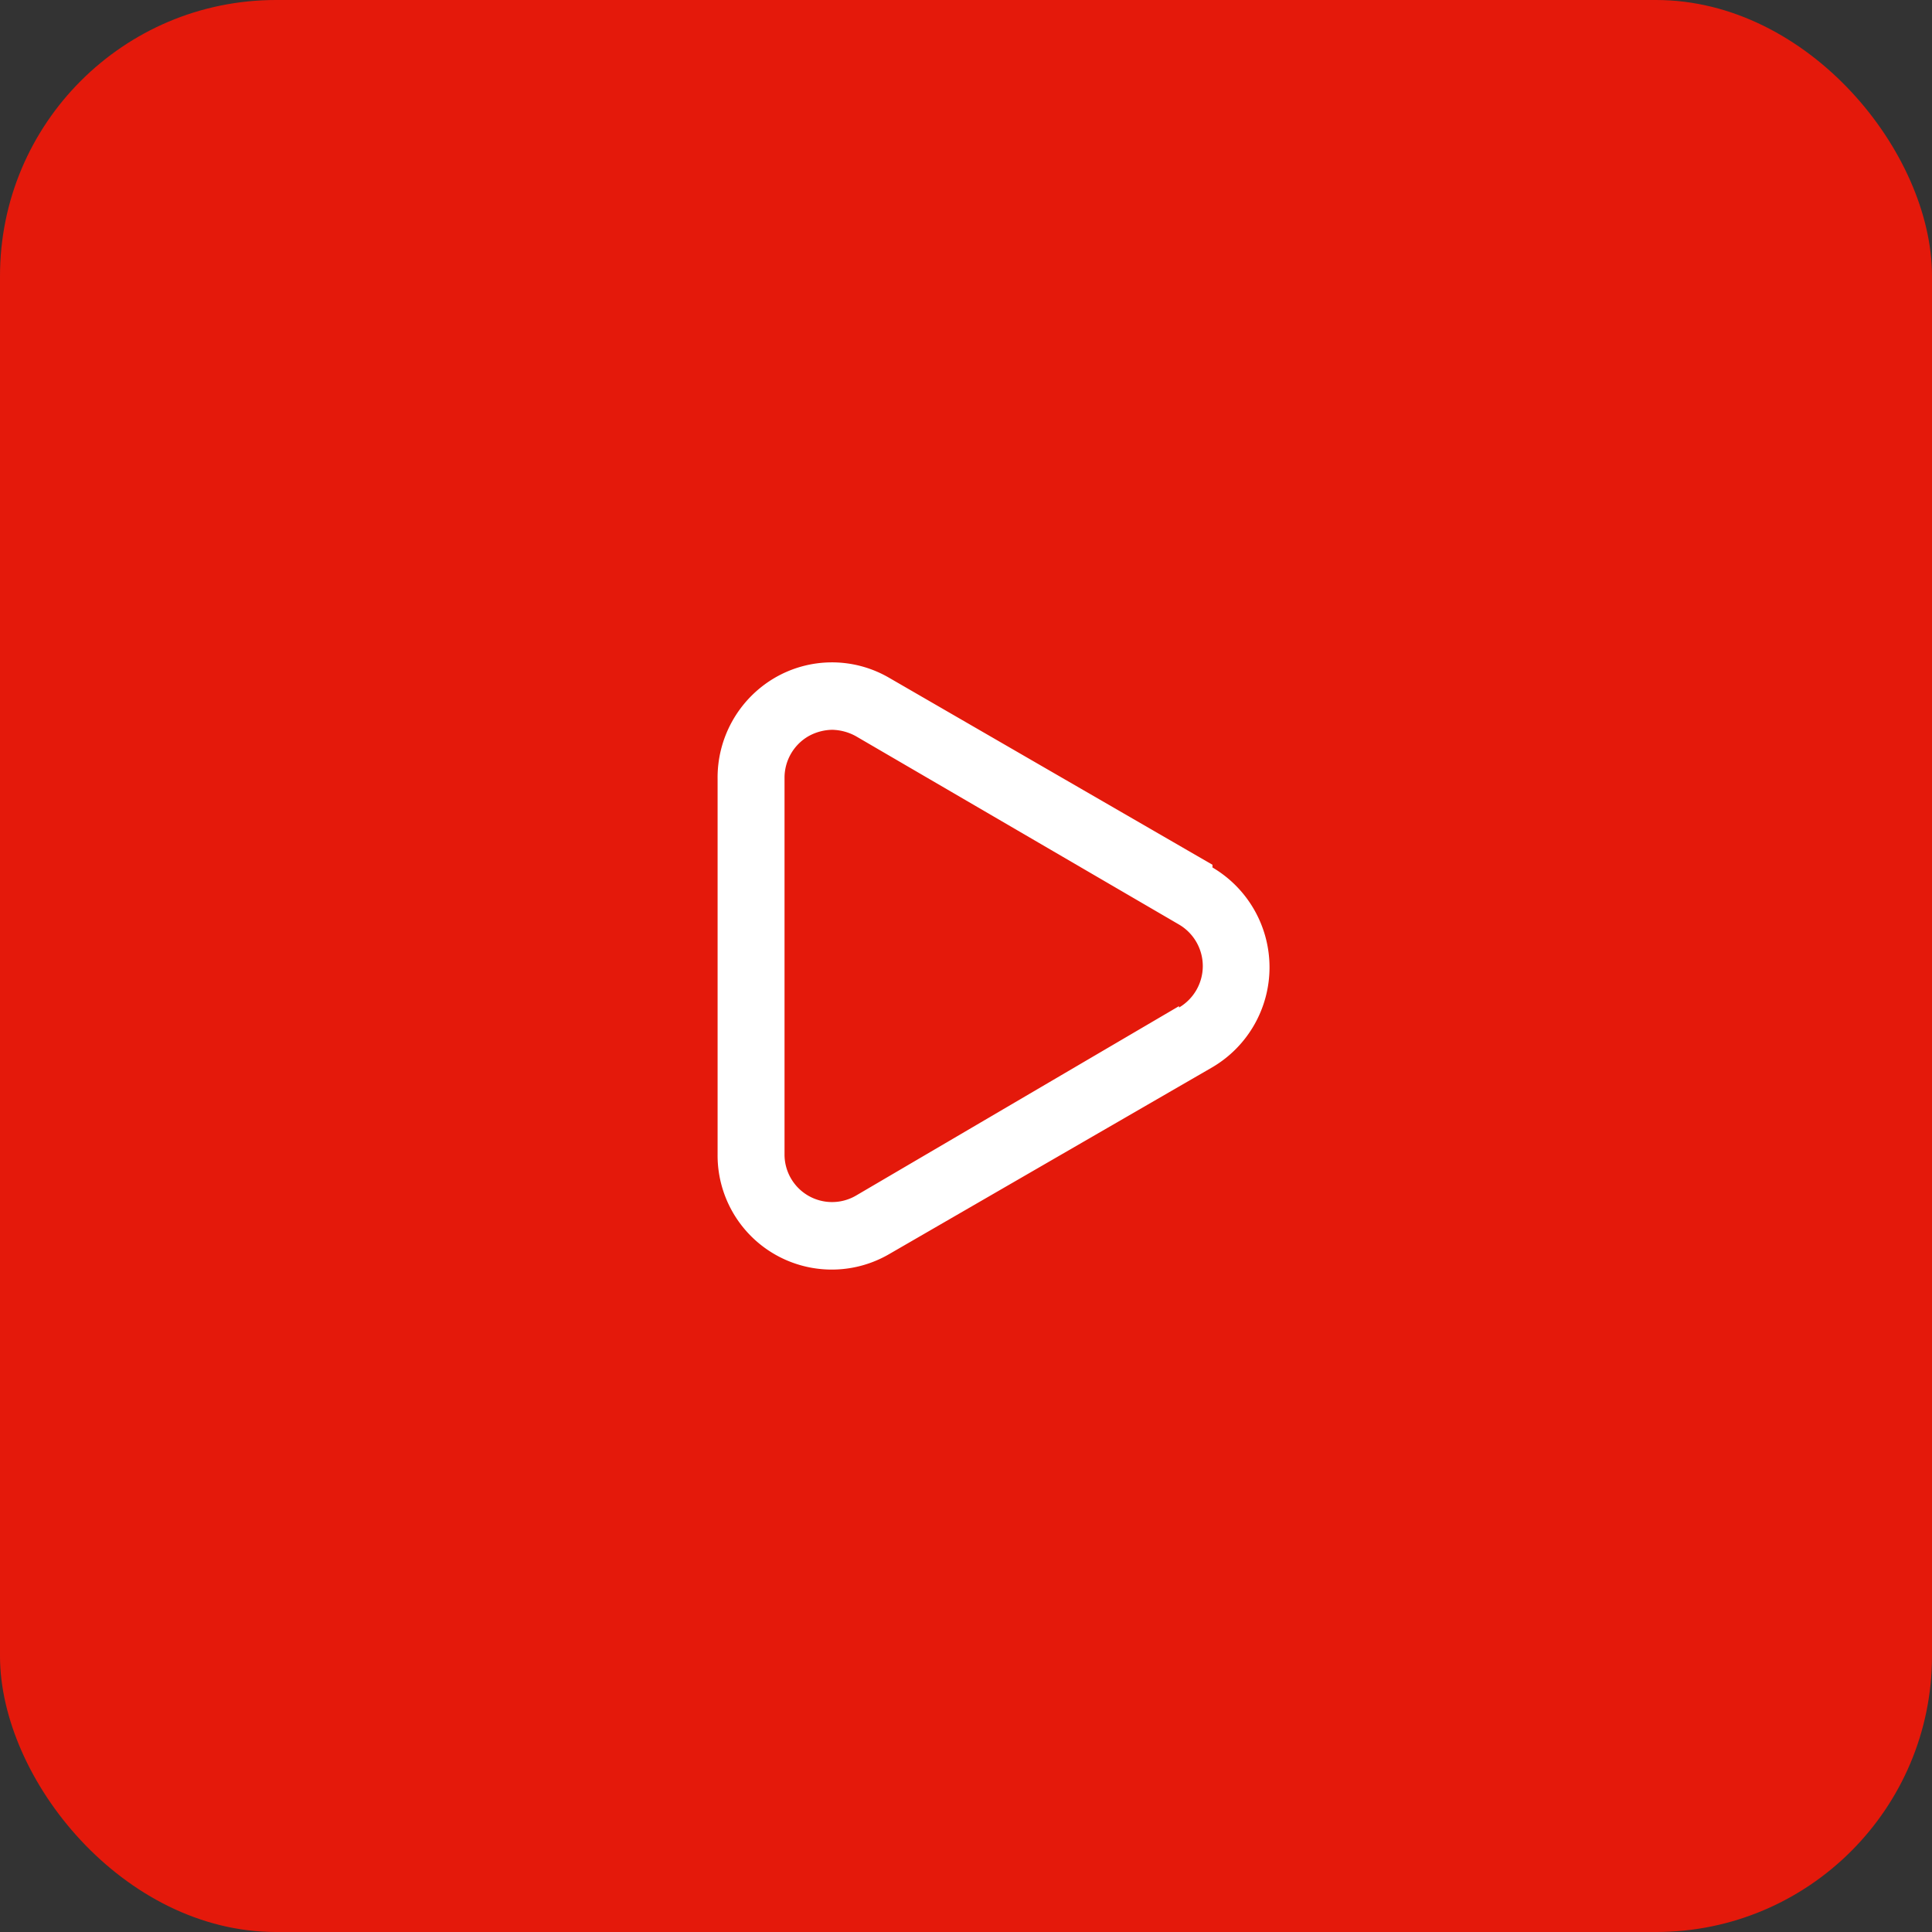 <svg xmlns="http://www.w3.org/2000/svg" width="70" height="70" viewBox="0 0 70 70"><rect x="0" y="0" width="70" height="70" fill="#333333" stroke="none"/><g transform="translate(-1115 -751)"><rect width="70" height="70" rx="10" transform="translate(1115 751)" fill="#e4190b"/><rect width="26" height="26" transform="translate(1138 773)" fill="rgba(255,255,255,0)"/><path d="M21.68,10.334,9.969,3.562A4.117,4.117,0,0,0,5.8,3.573,4.187,4.187,0,0,0,3.75,7.229V20.821a4.137,4.137,0,0,0,6.219,3.618L21.68,17.668a4.2,4.2,0,0,0,0-7.236Zm-1.212,5.122L8.757,22.325a1.722,1.722,0,0,1-2.582-1.5V7.18a1.739,1.739,0,0,1,.861-1.5A1.819,1.819,0,0,1,7.9,5.444a1.855,1.855,0,0,1,.861.232L20.468,12.5a1.743,1.743,0,0,1,0,3.007Z" transform="translate(1137.25 771.998)" fill="#fff"/></g></svg>